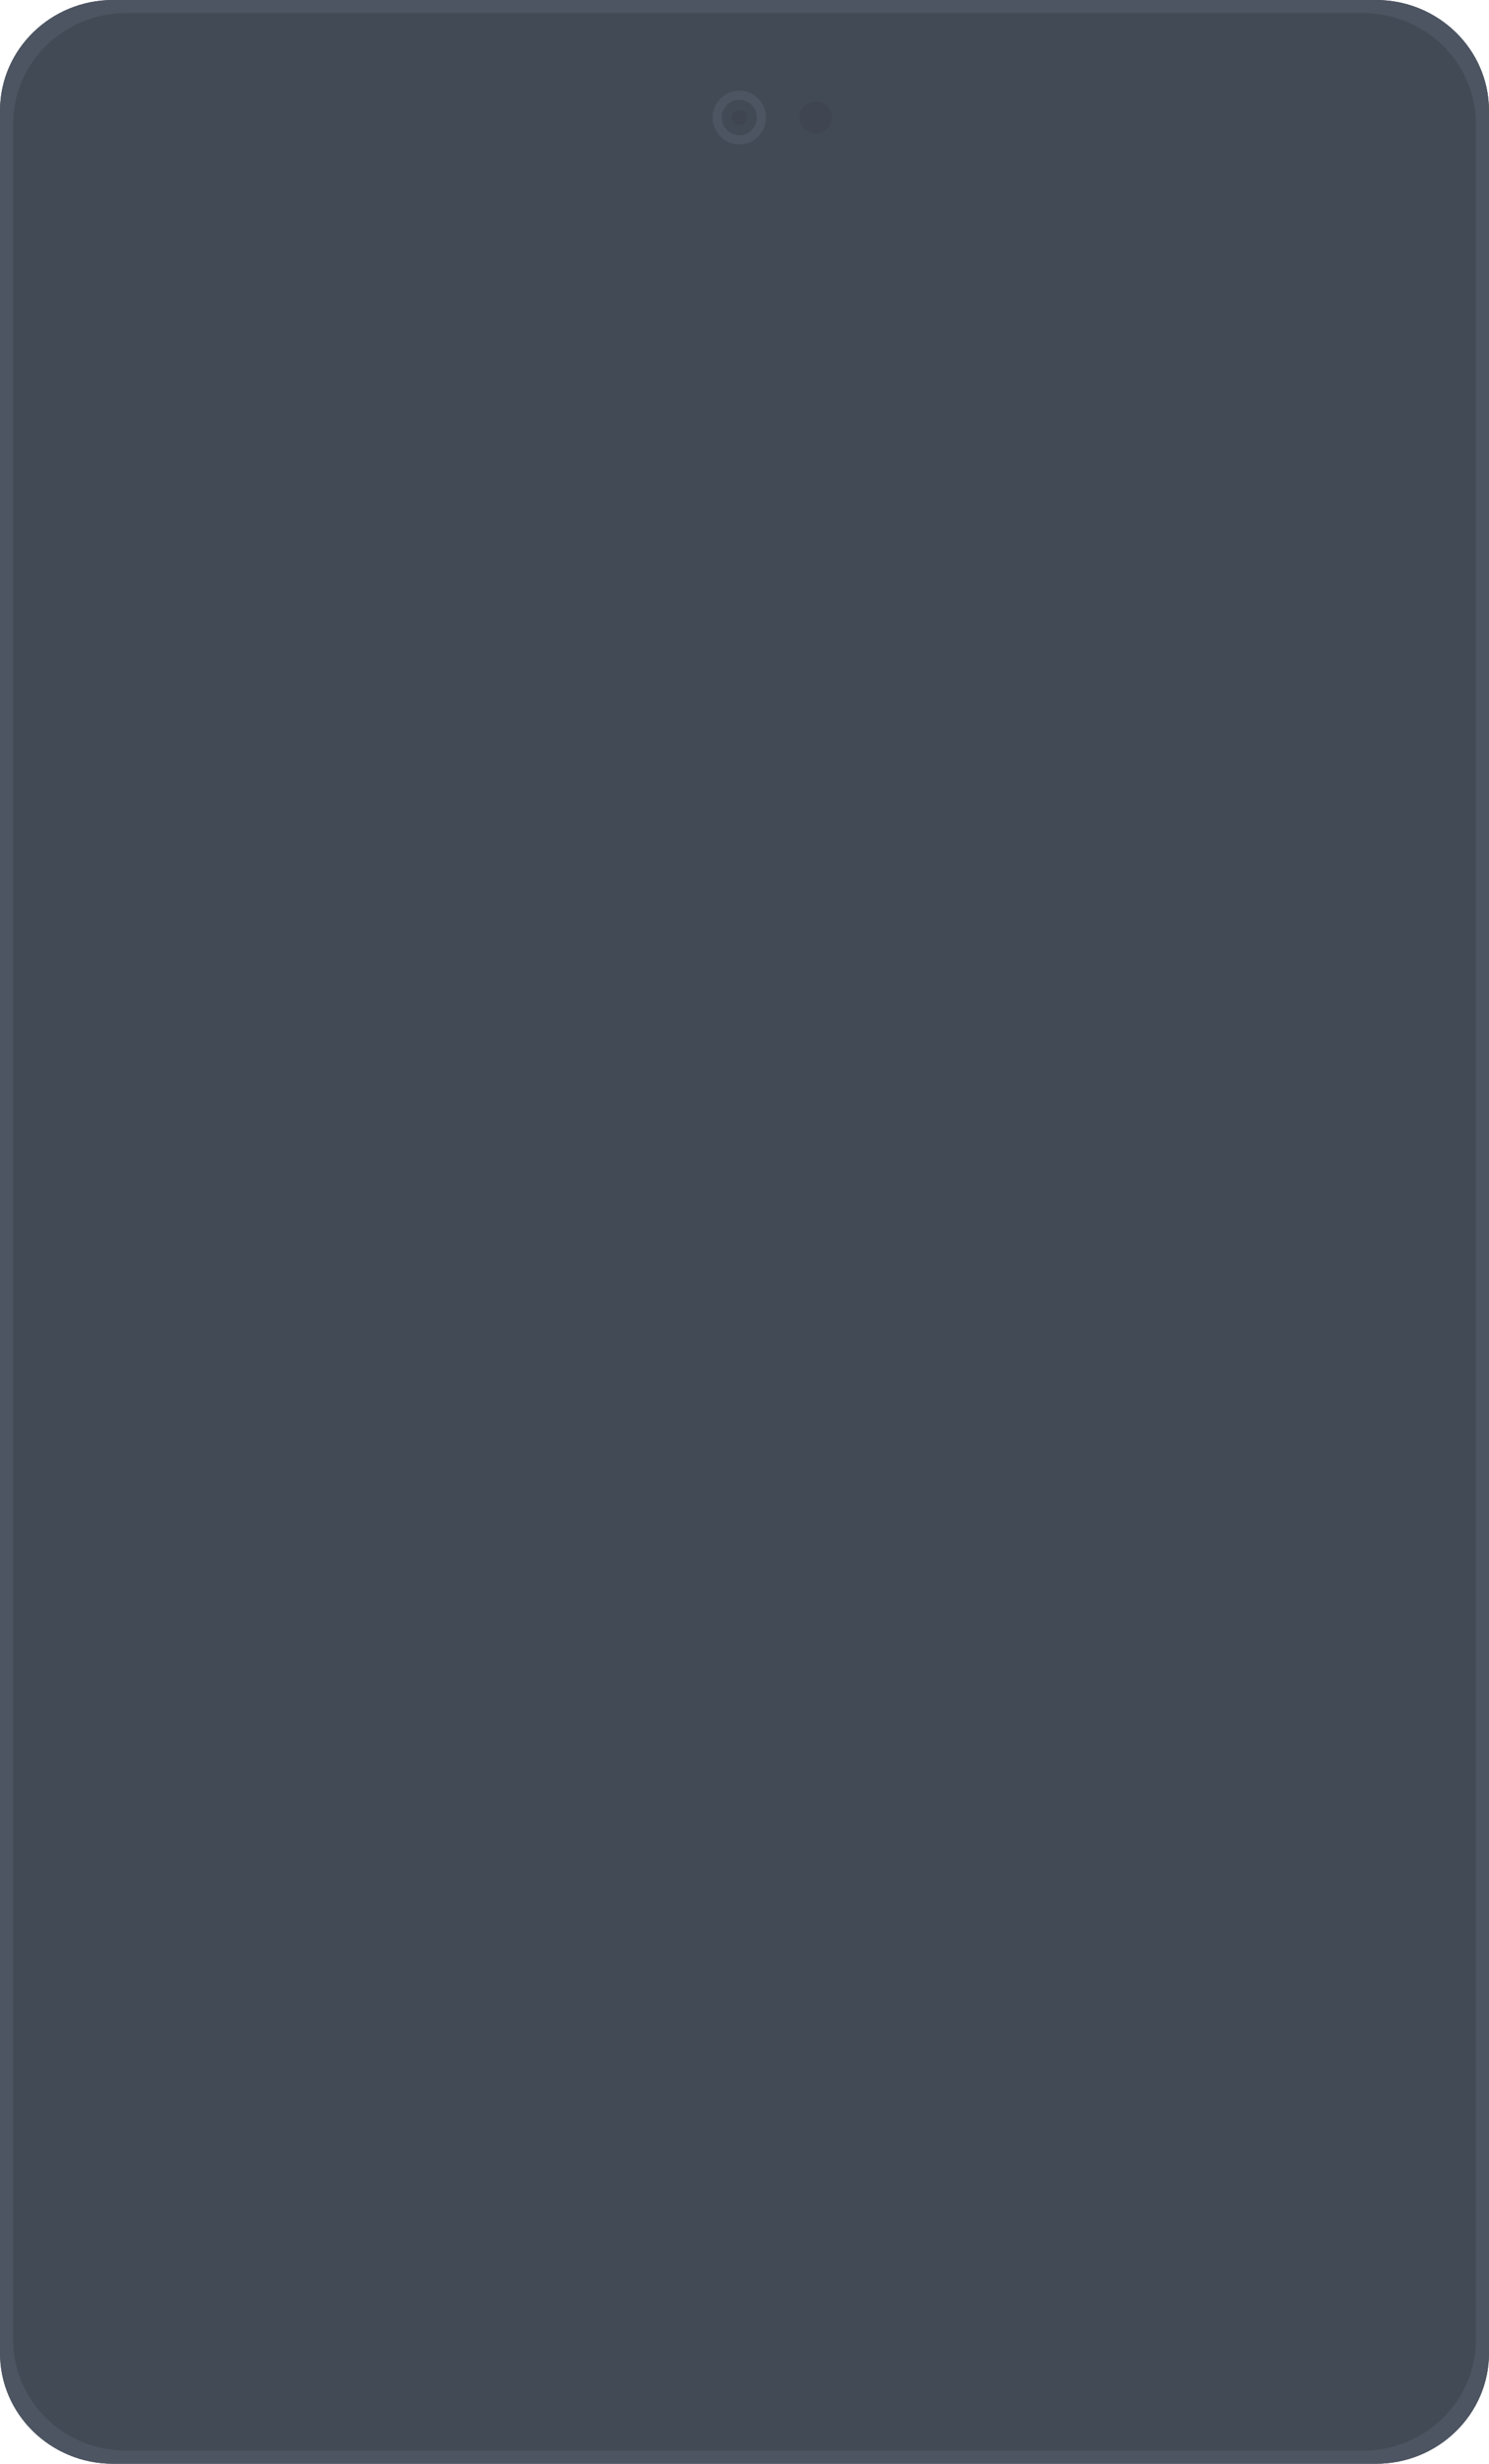 <?xml version="1.0" encoding="utf-8"?>
<!-- Generator: Adobe Illustrator 16.0.0, SVG Export Plug-In . SVG Version: 6.00 Build 0)  -->
<!DOCTYPE svg PUBLIC "-//W3C//DTD SVG 1.1//EN" "http://www.w3.org/Graphics/SVG/1.1/DTD/svg11.dtd">
<svg version="1.1" id="Layer_1" xmlns="http://www.w3.org/2000/svg" xmlns:xlink="http://www.w3.org/1999/xlink" x="0px" y="0px"
	 width="650px" height="1075px" viewBox="1000.161 -89.23 650 1075" enable-background="new 1000.161 -89.23 650 1075"
	 xml:space="preserve">
<path fill="#424A55" d="M1650.149-41.234c-0.161-26.533-22.181-47.996-49.332-47.996h-551.316
	c-27.148,0-49.167,21.463-49.332,47.996h-0.008v978.715c0,26.669,22.09,48.289,49.34,48.289h551.316
	c27.253,0,49.344-21.62,49.344-48.289V-41.234H1650.149z"/>
<path fill="#4D5562" d="M1322.909-26.212c-6.425,0-11.652-5.263-11.652-11.73c0-6.47,5.228-11.734,11.652-11.734
	c6.427,0,11.654,5.264,11.654,11.734C1334.563-31.475,1329.336-26.212,1322.909-26.212z M1322.909-45.678
	c-4.22,0-7.652,3.47-7.652,7.735c0,4.263,3.433,7.732,7.652,7.732c4.221,0,7.655-3.469,7.655-7.732
	C1330.564-42.208,1327.13-45.678,1322.909-45.678z"/>
<path fill="#3F4651" d="M1326.171-37.943c0-1.818-1.459-3.292-3.262-3.292c-1.799,0-3.262,1.474-3.262,3.292
	c0,1.814,1.463,3.287,3.262,3.287C1324.712-34.656,1326.171-36.128,1326.171-37.943z"/>
<path fill="#3F4651" d="M1363.239-37.943c0-3.899-3.134-7.055-6.998-7.055c-3.863,0-6.997,3.156-6.997,7.055
	c0,3.894,3.134,7.052,6.997,7.052C1360.105-30.891,1363.239-34.049,1363.239-37.943z"/>
<path fill="#4D5562" d="M1650.149-41.234c-0.161-26.533-22.181-47.996-49.332-47.996h-551.316
	c-27.148,0-49.167,21.463-49.332,47.996h-0.008v978.715c0,26.669,22.09,48.289,49.34,48.289h551.316
	c27.253,0,49.344-21.62,49.344-48.289V-41.234H1650.149z M1644.429,932.044c-0.164,26.534-22.185,47.998-49.337,47.998h-539.859
	c-27.147,0-49.167-21.464-49.331-47.998V-35.503c0.164-26.532,22.184-47.995,49.331-47.995h539.859
	c27.152,0,49.173,21.463,49.337,47.995V932.044z"/>
</svg>
